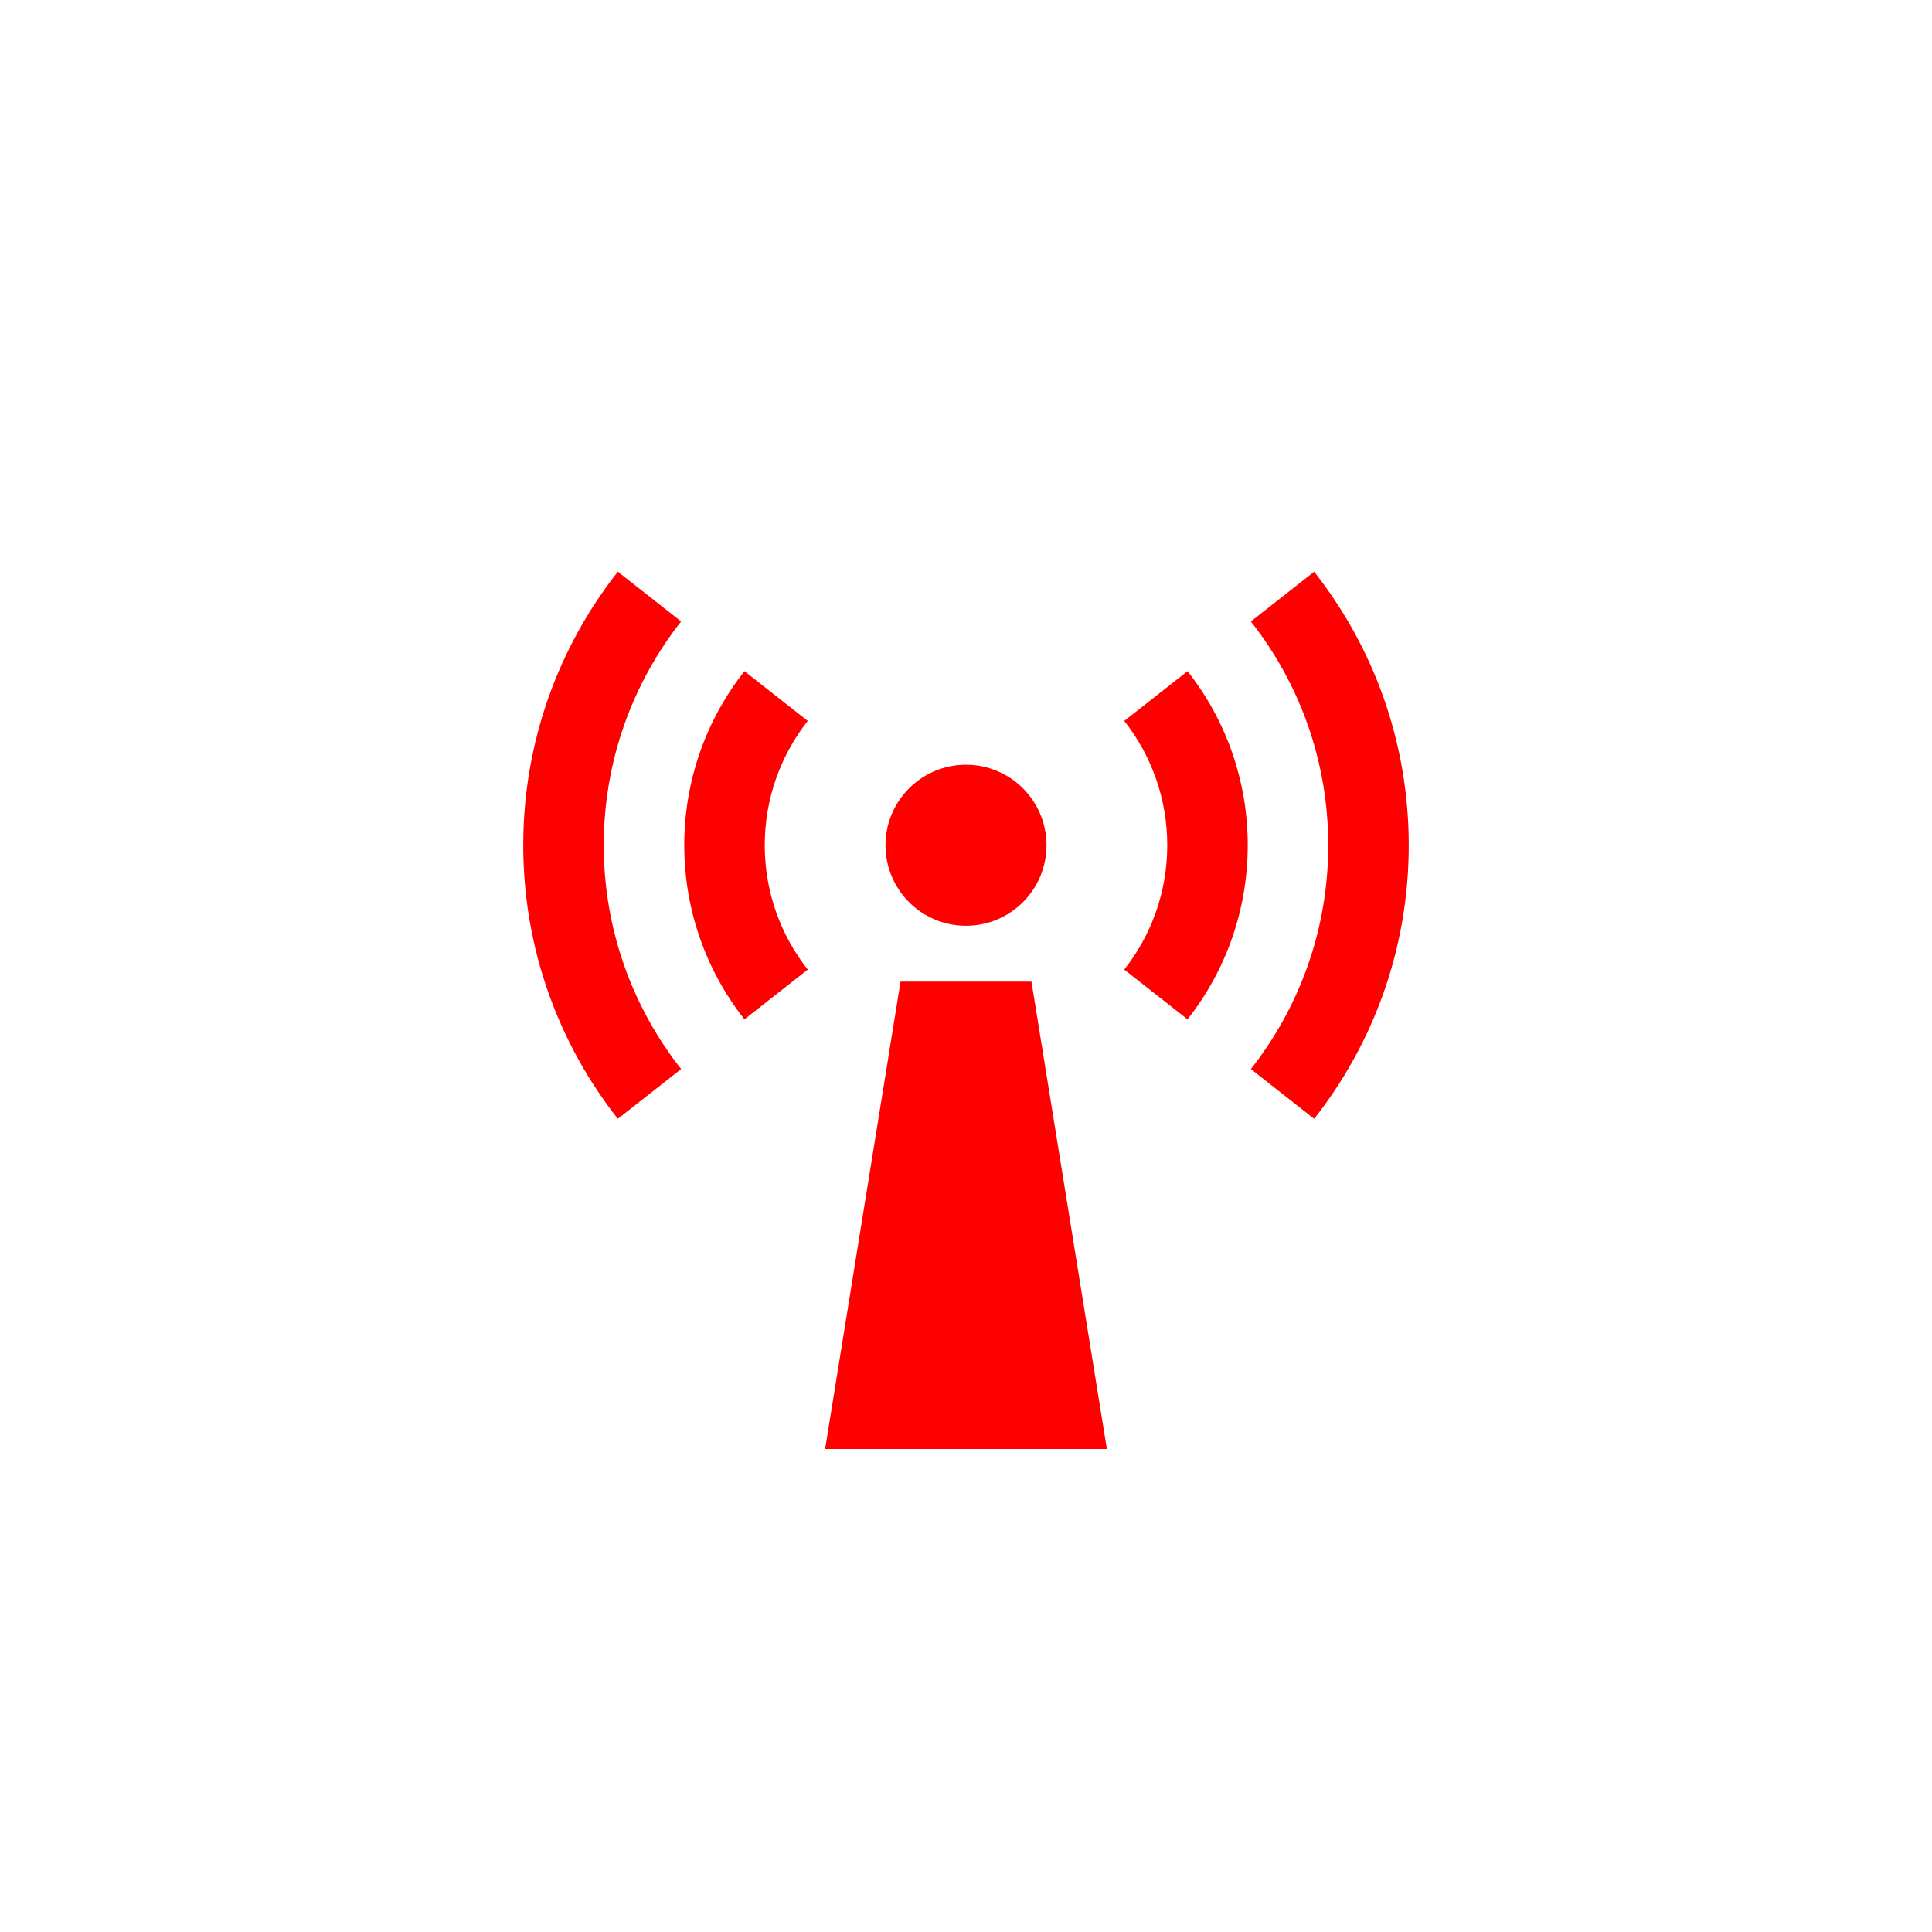 <!DOCTYPE svg PUBLIC "-//W3C//DTD SVG 1.1//EN" "http://www.w3.org/Graphics/SVG/1.1/DTD/svg11.dtd">

<!-- Uploaded to: SVG Repo, www.svgrepo.com, Transformed by: SVG Repo Mixer Tools -->
<svg width="100px" height="100px" viewBox="0 0 76 76" xmlns="http://www.w3.org/2000/svg" xmlns:xlink="http://www.w3.org/1999/xlink" version="1.1" baseProfile="full" enable-background="new 0 0 76.00 76.00" xml:space="preserve" fill="#000000">

<g id="SVGRepo_bgCarrier" stroke-width="0"/>

<g id="SVGRepo_tracerCarrier" stroke-linecap="round" stroke-linejoin="round"/>

<g id="SVGRepo_iconCarrier"> <path fill="#ff0000" fill-opacity="1" stroke-width="0.2" stroke-linejoin="round" d="M 38,30.083C 39.749,30.083 41.167,31.501 41.167,33.25C 41.167,34.999 39.749,36.417 38,36.417C 36.251,36.417 34.833,34.999 34.833,33.25C 34.833,31.501 36.251,30.083 38,30.083 Z M 40.575,38.615L 43.542,57L 32.458,57L 35.425,38.615L 40.575,38.615 Z M 55.417,33.25C 55.417,37.312 54.026,41.049 51.696,44.011L 49.206,42.054C 51.112,39.631 52.25,36.573 52.25,33.25C 52.25,29.927 51.112,26.869 49.206,24.446L 51.696,22.489C 54.026,25.451 55.417,29.188 55.417,33.25 Z M 24.304,44.011C 21.974,41.049 20.583,37.312 20.583,33.25C 20.583,29.188 21.974,25.451 24.304,22.489L 26.794,24.446C 24.887,26.869 23.75,29.927 23.75,33.25C 23.75,36.573 24.887,39.631 26.794,42.054L 24.304,44.011 Z M 46.715,26.402C 48.199,28.287 49.083,30.665 49.083,33.25C 49.083,35.835 48.199,38.213 46.715,40.098L 44.225,38.141C 45.285,36.795 45.917,35.096 45.917,33.25C 45.917,31.404 45.285,29.705 44.225,28.359L 46.715,26.402 Z M 29.285,40.098C 27.801,38.213 26.917,35.835 26.917,33.25C 26.917,30.665 27.801,28.287 29.285,26.402L 31.775,28.359C 30.715,29.705 30.083,31.404 30.083,33.25C 30.083,35.096 30.715,36.795 31.775,38.141L 29.285,40.098 Z "/> </g>

</svg>
